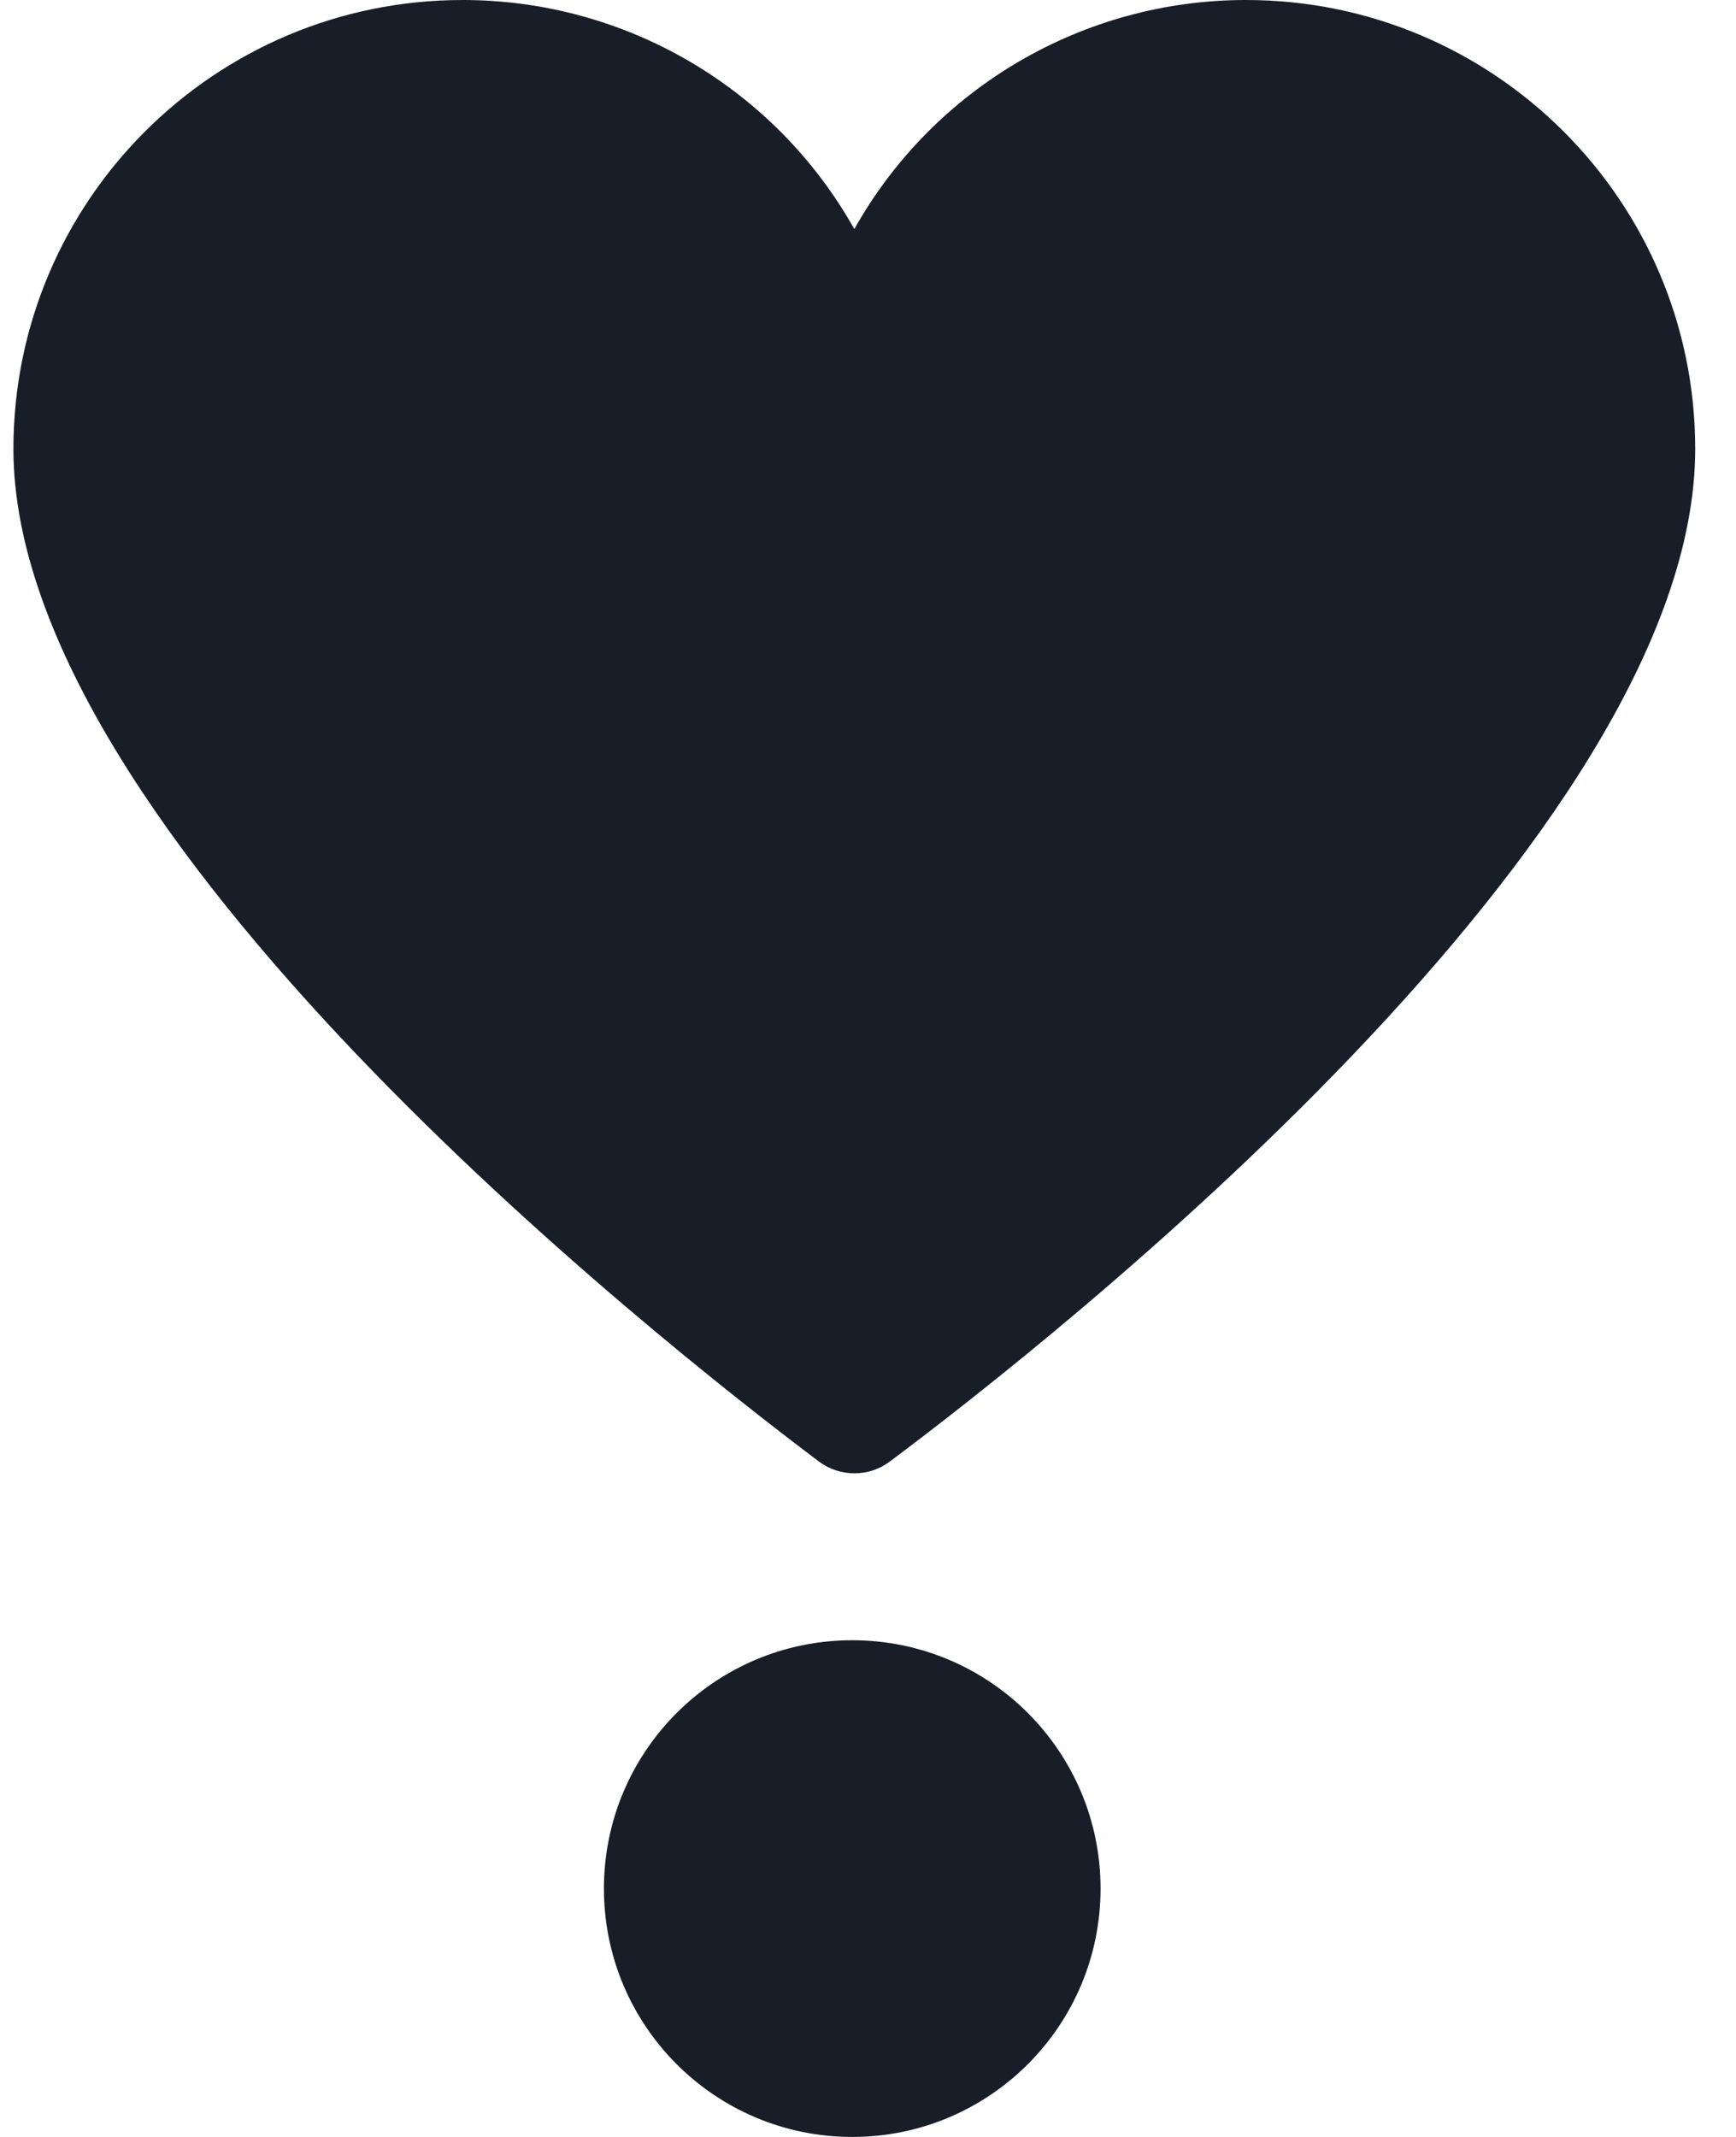 <?xml version="1.0" encoding="UTF-8"?>
<svg width="26px" height="32px" viewBox="0 0 26 32" version="1.1" xmlns="http://www.w3.org/2000/svg" xmlns:xlink="http://www.w3.org/1999/xlink">
    <title>feel</title>
    <g id="Page-3" stroke="none" stroke-width="1" fill="none" fill-rule="evenodd">
        <g id="Artboard" transform="translate(-271, -105)" fill="#181E27">
            <g id="feel" transform="translate(267.795, 105)">
                <path d="M15.969,24.562 C18.023,24.562 19.688,26.227 19.688,28.281 C19.688,30.335 18.023,32 15.969,32 C13.915,32 12.25,30.335 12.25,28.281 C12.25,26.227 13.915,24.562 15.969,24.562 Z M21.866,5.22303601e-07 C25.582,5.22303601e-07 28.594,3.01 28.594,6.723 C28.594,12.507 18.926,20.095 16.532,21.886 C16.217,22.122 15.784,22.121 15.469,21.885 C13.077,20.087 3.406,12.466 3.406,6.723 C3.406,3.01 6.418,5.22303601e-07 10.134,5.22303601e-07 C12.566,-0.001 14.809,1.311 16,3.43 C17.191,1.311 19.434,-0.001 21.866,5.22303601e-07 Z" id="Combined-Shape"></path>
            </g>
        </g>
    </g>
</svg>